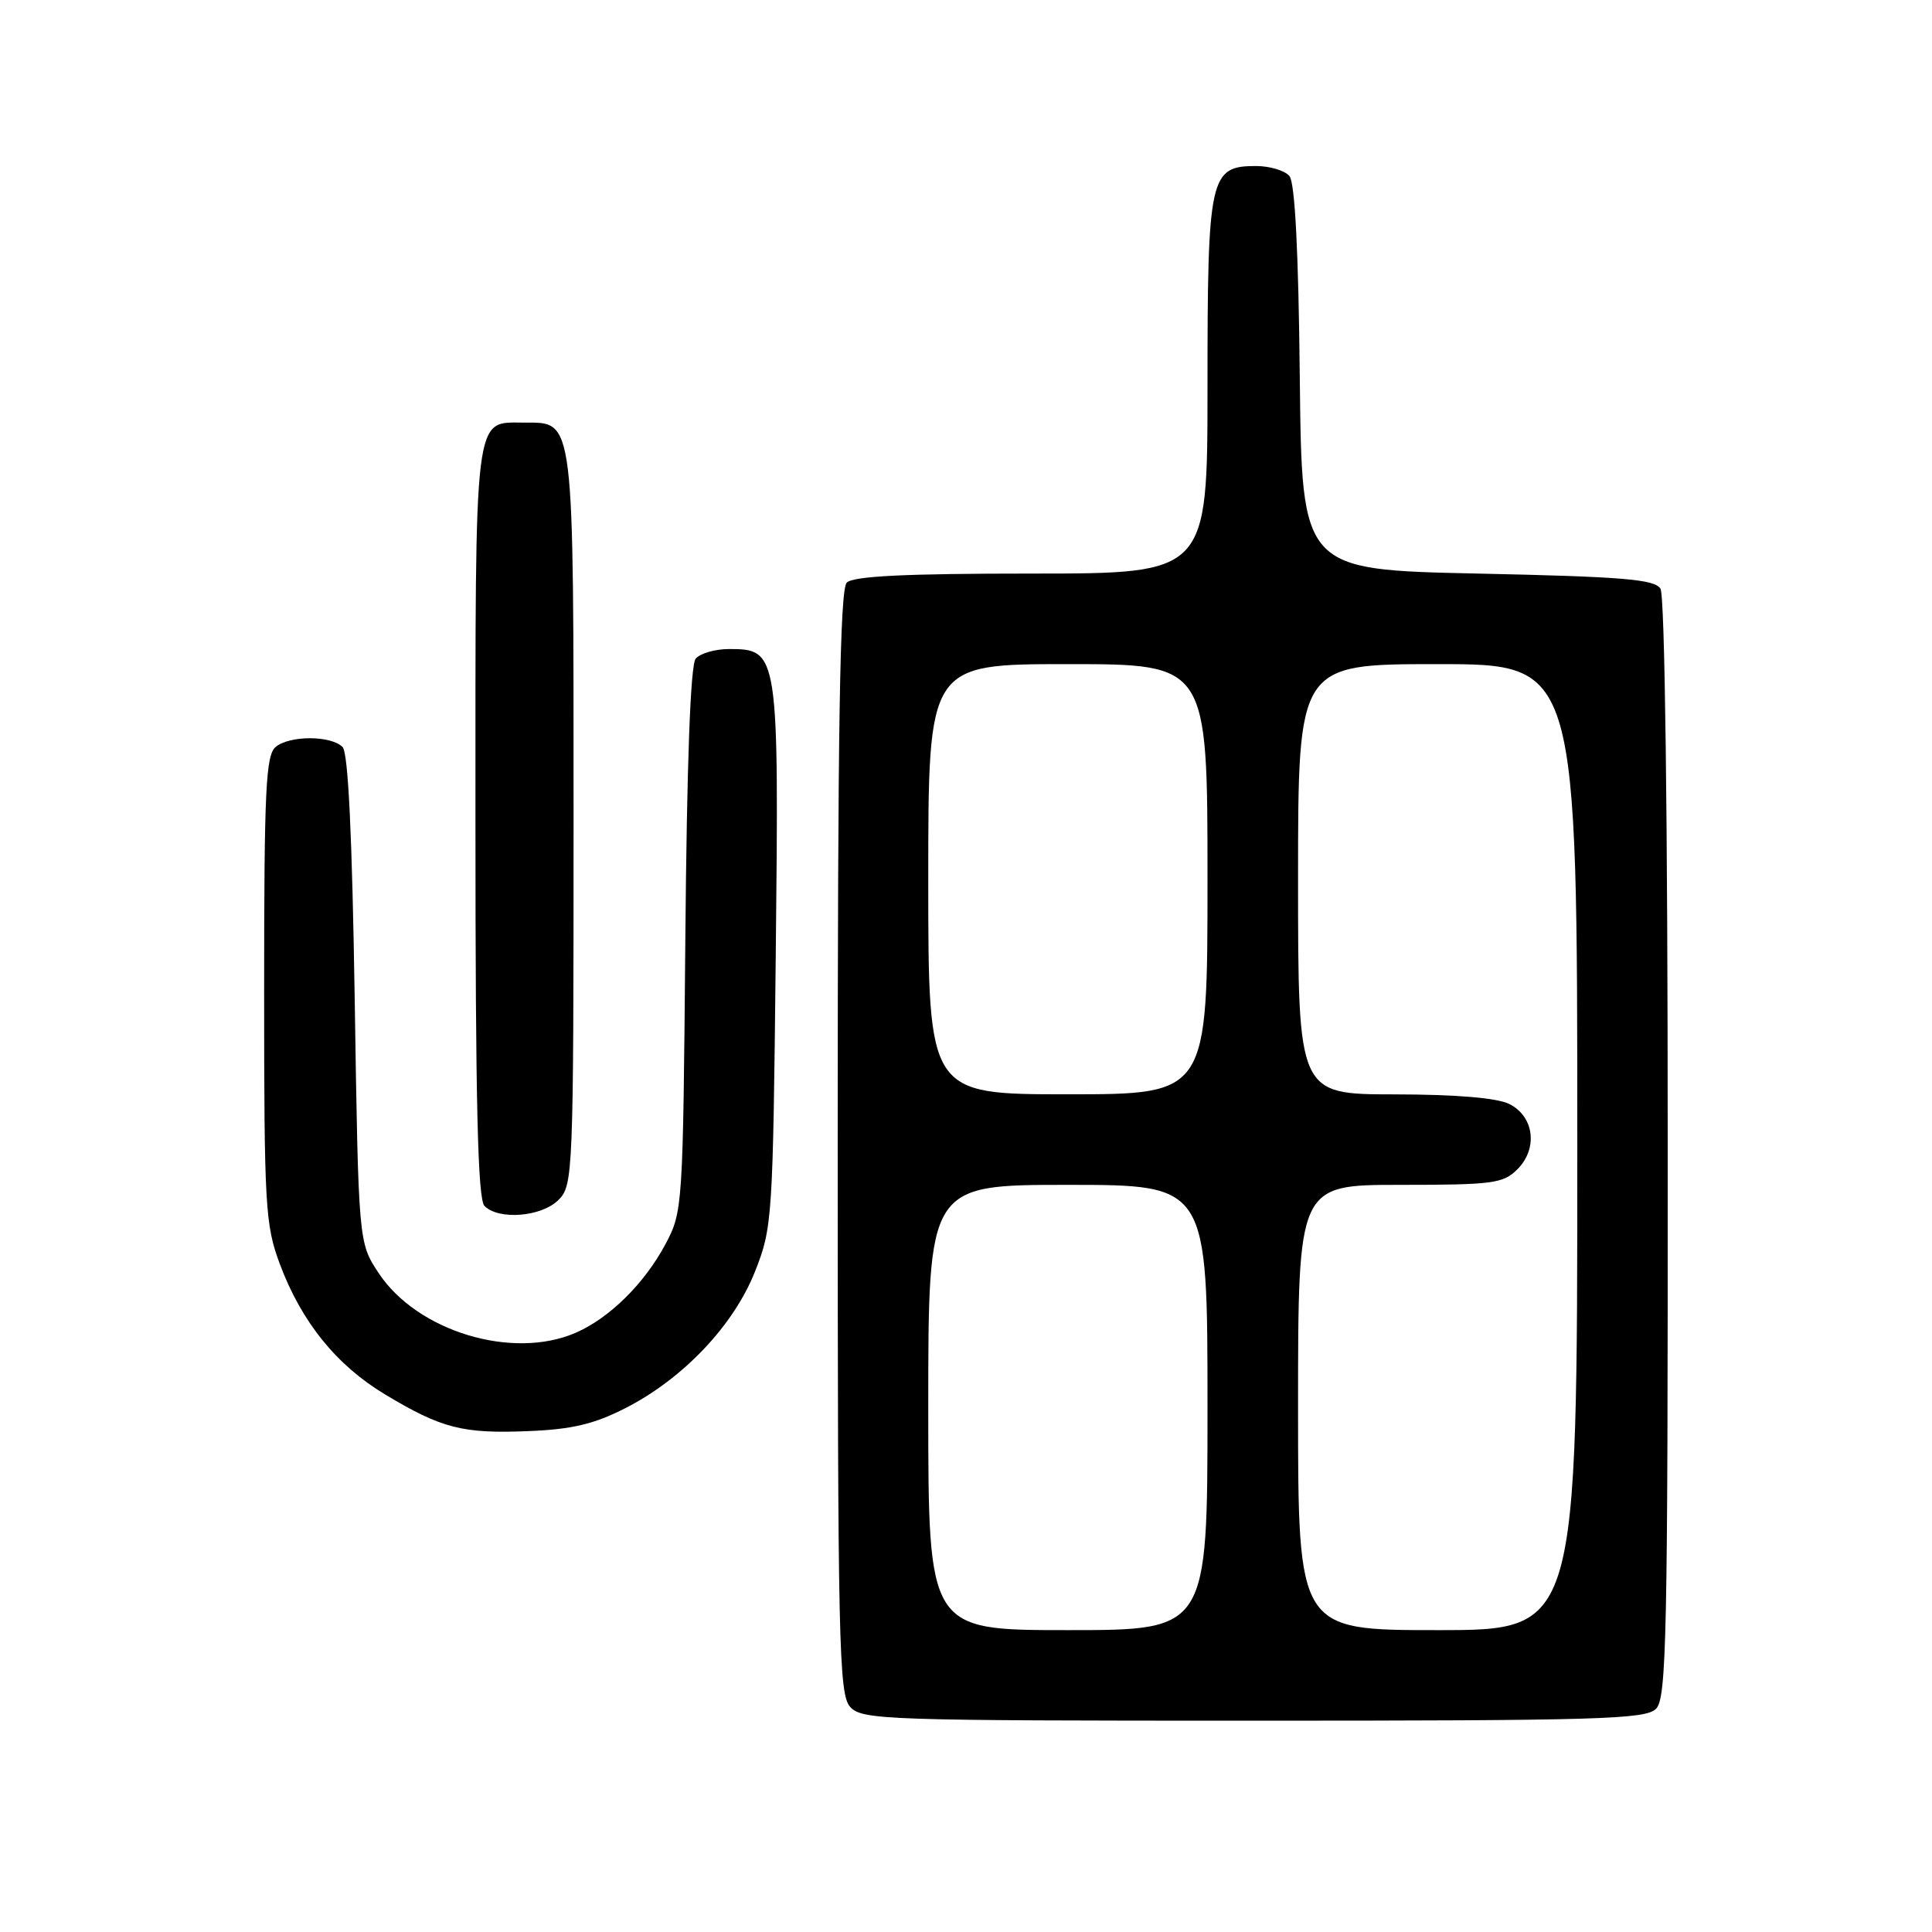 <?xml version="1.0" encoding="UTF-8" standalone="no"?>
<!DOCTYPE svg PUBLIC "-//W3C//DTD SVG 1.1//EN" "http://www.w3.org/Graphics/SVG/1.1/DTD/svg11.dtd" >
<svg xmlns="http://www.w3.org/2000/svg" xmlns:xlink="http://www.w3.org/1999/xlink" version="1.1" viewBox="0 0 256 256">
 <g >
 <path fill="currentColor"
d=" M 219.43 226.43 C 220.83 225.03 221.00 216.93 220.98 152.18 C 220.98 108.21 220.60 78.91 220.02 78.00 C 219.24 76.76 215.02 76.41 195.79 76.00 C 172.50 75.50 172.50 75.50 172.23 50.08 C 172.06 33.38 171.59 24.21 170.86 23.33 C 170.25 22.60 168.26 22.00 166.43 22.00 C 160.29 22.00 160.00 23.32 160.00 51.22 C 160.00 76.00 160.00 76.00 136.70 76.00 C 119.91 76.00 113.06 76.34 112.20 77.20 C 111.29 78.11 111.00 95.95 111.00 151.37 C 111.00 217.87 111.15 224.50 112.65 226.17 C 114.22 227.90 117.20 228.00 166.08 228.00 C 211.82 228.00 218.04 227.82 219.43 226.43 Z  M 82.88 186.58 C 90.54 182.67 97.23 175.61 100.06 168.44 C 102.34 162.68 102.42 161.44 102.79 126.71 C 103.22 86.40 103.16 86.00 96.60 86.00 C 94.75 86.00 92.77 86.58 92.18 87.28 C 91.49 88.12 91.01 101.03 90.81 124.53 C 90.50 160.05 90.47 160.56 88.16 164.89 C 85.38 170.09 80.74 174.67 76.28 176.60 C 67.91 180.24 55.29 176.42 50.18 168.70 C 47.50 164.65 47.50 164.65 47.00 132.37 C 46.66 110.63 46.14 99.73 45.39 98.98 C 43.84 97.44 38.39 97.43 36.53 98.97 C 35.22 100.07 35.00 104.58 35.00 131.08 C 35.00 159.89 35.14 162.29 37.08 167.49 C 39.95 175.17 44.58 180.90 51.04 184.78 C 58.51 189.27 61.30 189.99 70.00 189.63 C 75.80 189.40 78.72 188.70 82.88 186.58 Z  M 74.00 159.00 C 75.94 157.06 76.00 155.67 76.00 108.72 C 76.00 54.87 76.14 56.00 69.51 56.00 C 62.72 56.00 63.00 53.75 63.00 108.87 C 63.00 146.22 63.30 158.90 64.20 159.80 C 66.10 161.70 71.76 161.24 74.00 159.00 Z  M 123.00 186.50 C 123.00 157.00 123.00 157.00 141.50 157.00 C 160.00 157.00 160.00 157.00 160.00 186.50 C 160.00 216.00 160.00 216.00 141.50 216.00 C 123.00 216.00 123.00 216.00 123.00 186.50 Z  M 172.00 186.50 C 172.00 157.00 172.00 157.00 185.50 157.00 C 197.80 157.00 199.18 156.82 201.06 154.94 C 203.81 152.19 203.29 147.95 200.00 146.29 C 198.39 145.48 192.98 145.02 184.75 145.01 C 172.00 145.00 172.00 145.00 172.00 116.50 C 172.00 88.00 172.00 88.00 190.50 88.00 C 209.00 88.00 209.00 88.00 209.00 152.00 C 209.00 216.00 209.00 216.00 190.50 216.00 C 172.00 216.00 172.00 216.00 172.00 186.50 Z  M 123.00 116.50 C 123.00 88.00 123.00 88.00 141.50 88.00 C 160.00 88.00 160.00 88.00 160.00 116.50 C 160.00 145.00 160.00 145.00 141.50 145.00 C 123.00 145.00 123.00 145.00 123.00 116.50 Z "/>
</g>
</svg>